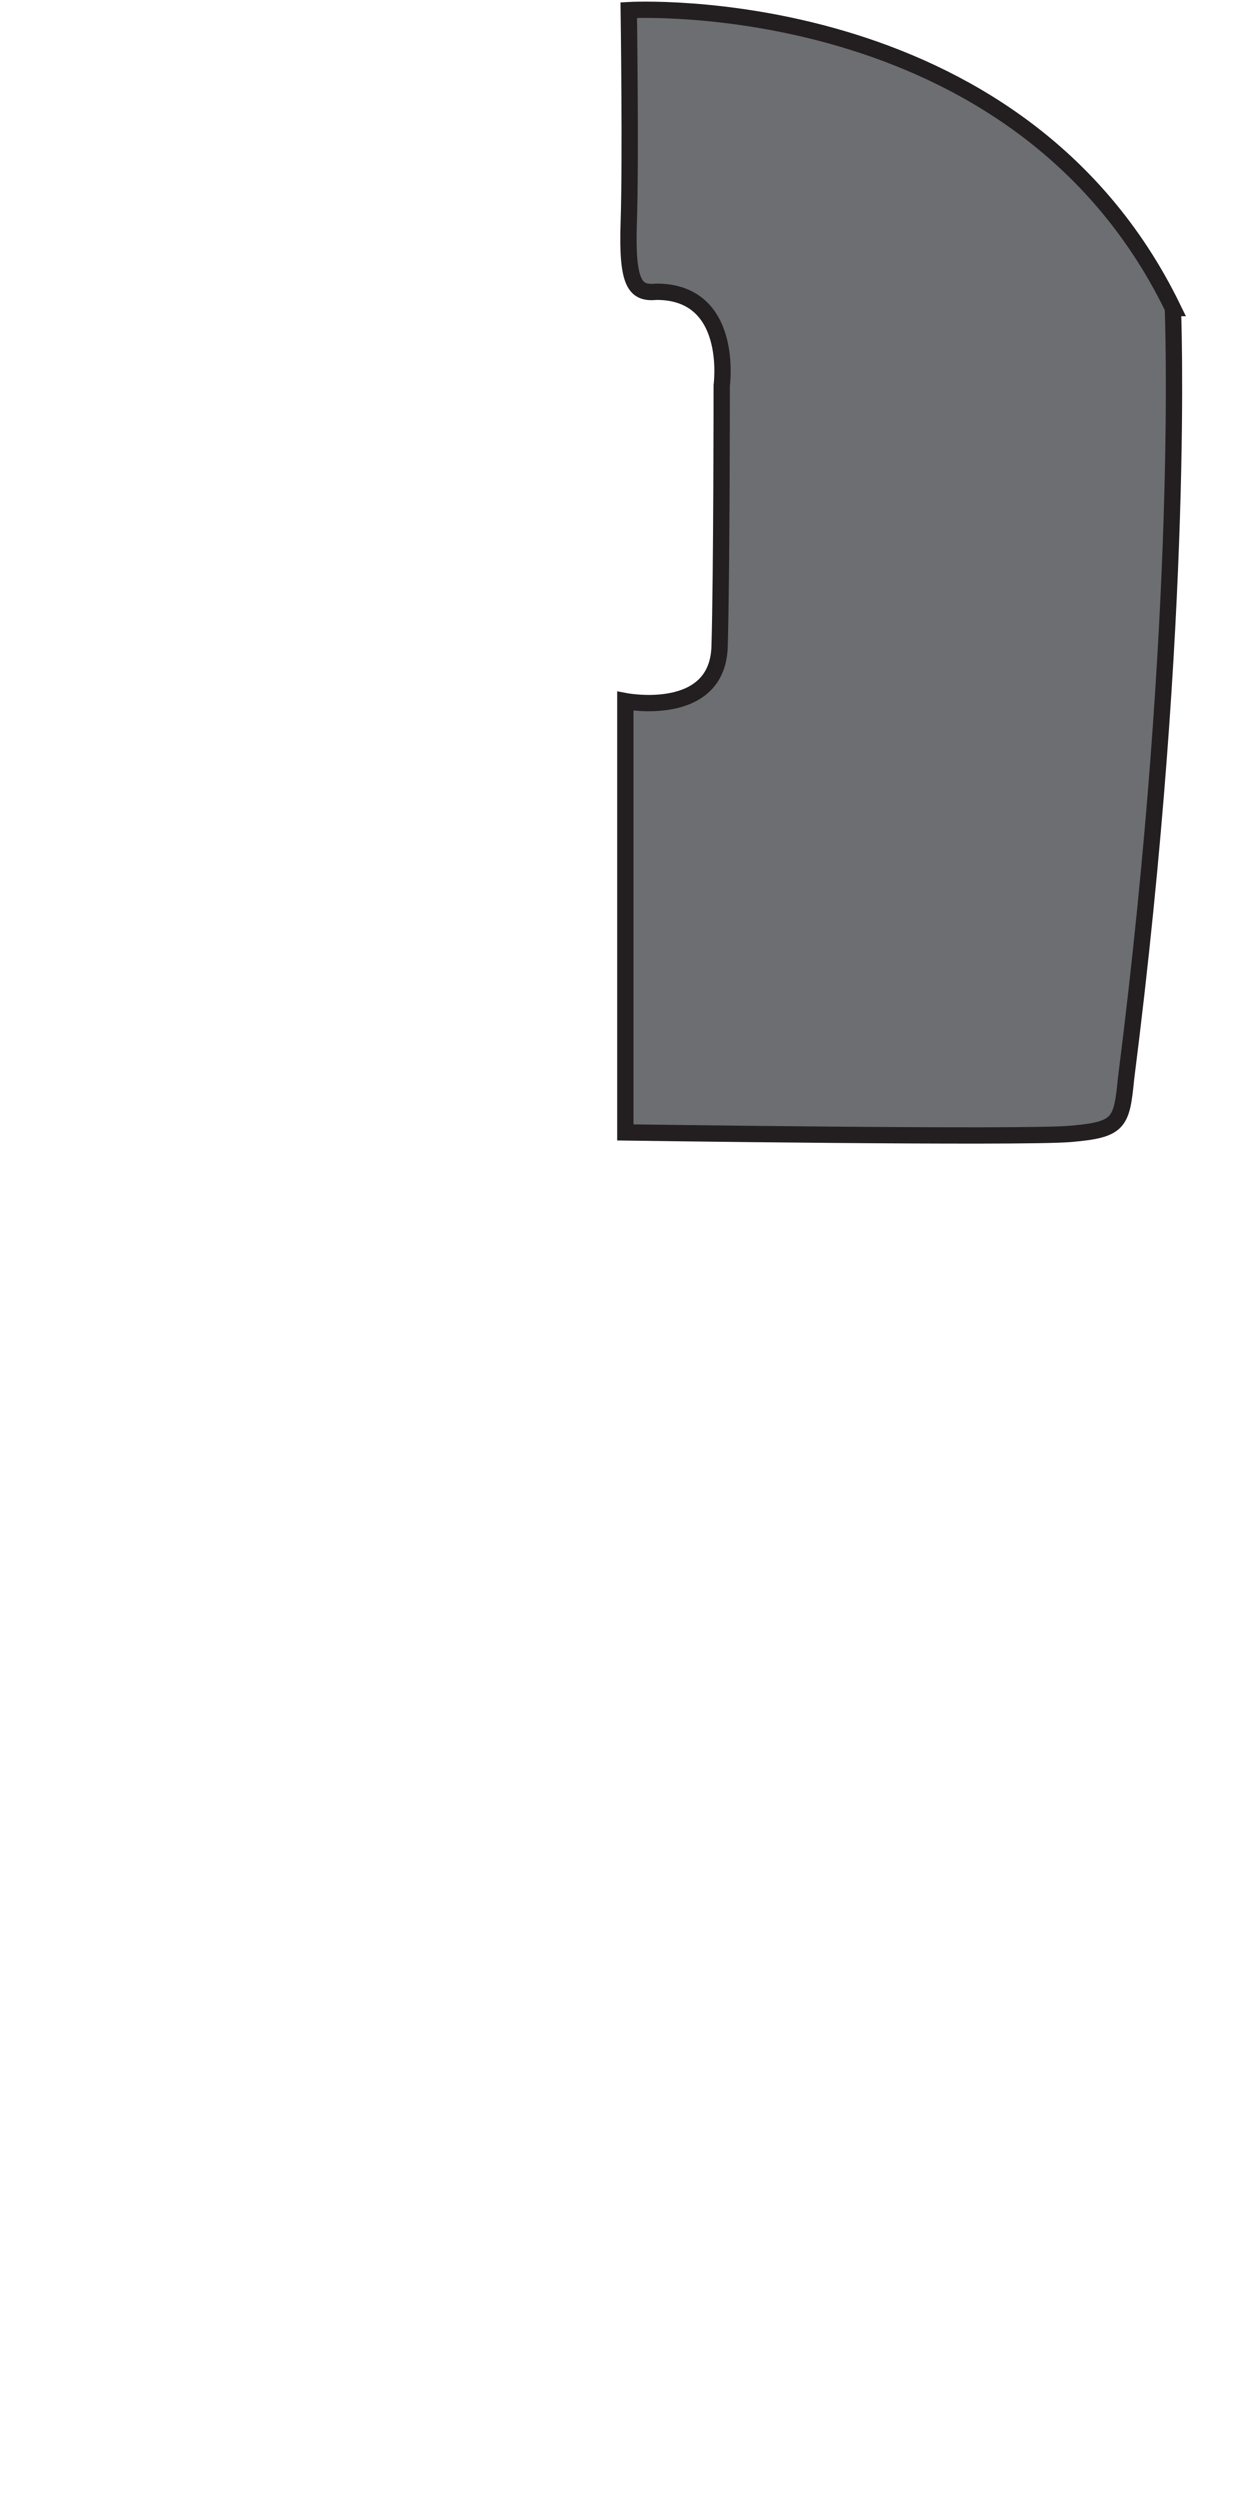 <?xml version="1.0" encoding="UTF-8" standalone="no"?>
<svg
   xmlns:dc="http://purl.org/dc/elements/1.1/"
   xmlns:cc="http://creativecommons.org/ns#"
   xmlns:rdf="http://www.w3.org/1999/02/22-rdf-syntax-ns#"
   xmlns:svg="http://www.w3.org/2000/svg"
   xmlns="http://www.w3.org/2000/svg"
   xmlns:sodipodi="http://sodipodi.sourceforge.net/DTD/sodipodi-0.dtd"
   xmlns:inkscape="http://www.inkscape.org/namespaces/inkscape"
   viewBox="0 0 77.13 153.21"
   version="1.1"
   id="svg15"
   sodipodi:docname="Base.svg"
   inkscape:version="1.0 (4035a4fb49, 2020-05-01)">
  <sodipodi:namedview
     inkscape:document-rotation="0"
     pagecolor="#ffffff"
     bordercolor="#666666"
     borderopacity="1"
     objecttolerance="10"
     gridtolerance="10"
     guidetolerance="10"
     inkscape:pageopacity="0"
     inkscape:pageshadow="2"
     inkscape:window-width="2560"
     inkscape:window-height="1555"
     id="namedview17"
     showgrid="false"
     inkscape:zoom="7.7444366"
     inkscape:cx="22.263288"
     inkscape:cy="68.448494"
     inkscape:window-x="1080"
     inkscape:window-y="182"
     inkscape:window-maximized="0"
     inkscape:current-layer="svg15" />
  <defs
     id="defs4">
    <style
       id="style2">.cls-1{fill:#414042;}.cls-1,.cls-2{stroke:#231f20;stroke-miterlimit:10;}.cls-2{fill:#6d6e71;}</style>
  </defs>
  <path
     id="gb"
     d="m 71.91,18.88 c 0,0 0.78,18.52 -2.87,47.22 -0.27,2.74 -0.4,3.13 -3.4,3.39 -3,0.26 -27.3,-0.09 -27.3,-0.09 V 42.97 c 0,0 5.65,1.09 5.78,-3.35 0.13,-4.44 0.13,-16 0.13,-16 0,0 0.79,-5.74 -4,-5.74 -1.3,0.13 -1.83,-0.44 -1.7,-4.26 0.13,-3.82 0,-13 0,-13 0,0 23.79,-1.39 33.36,18.26 z"
     class="cls-2" />
</svg>
